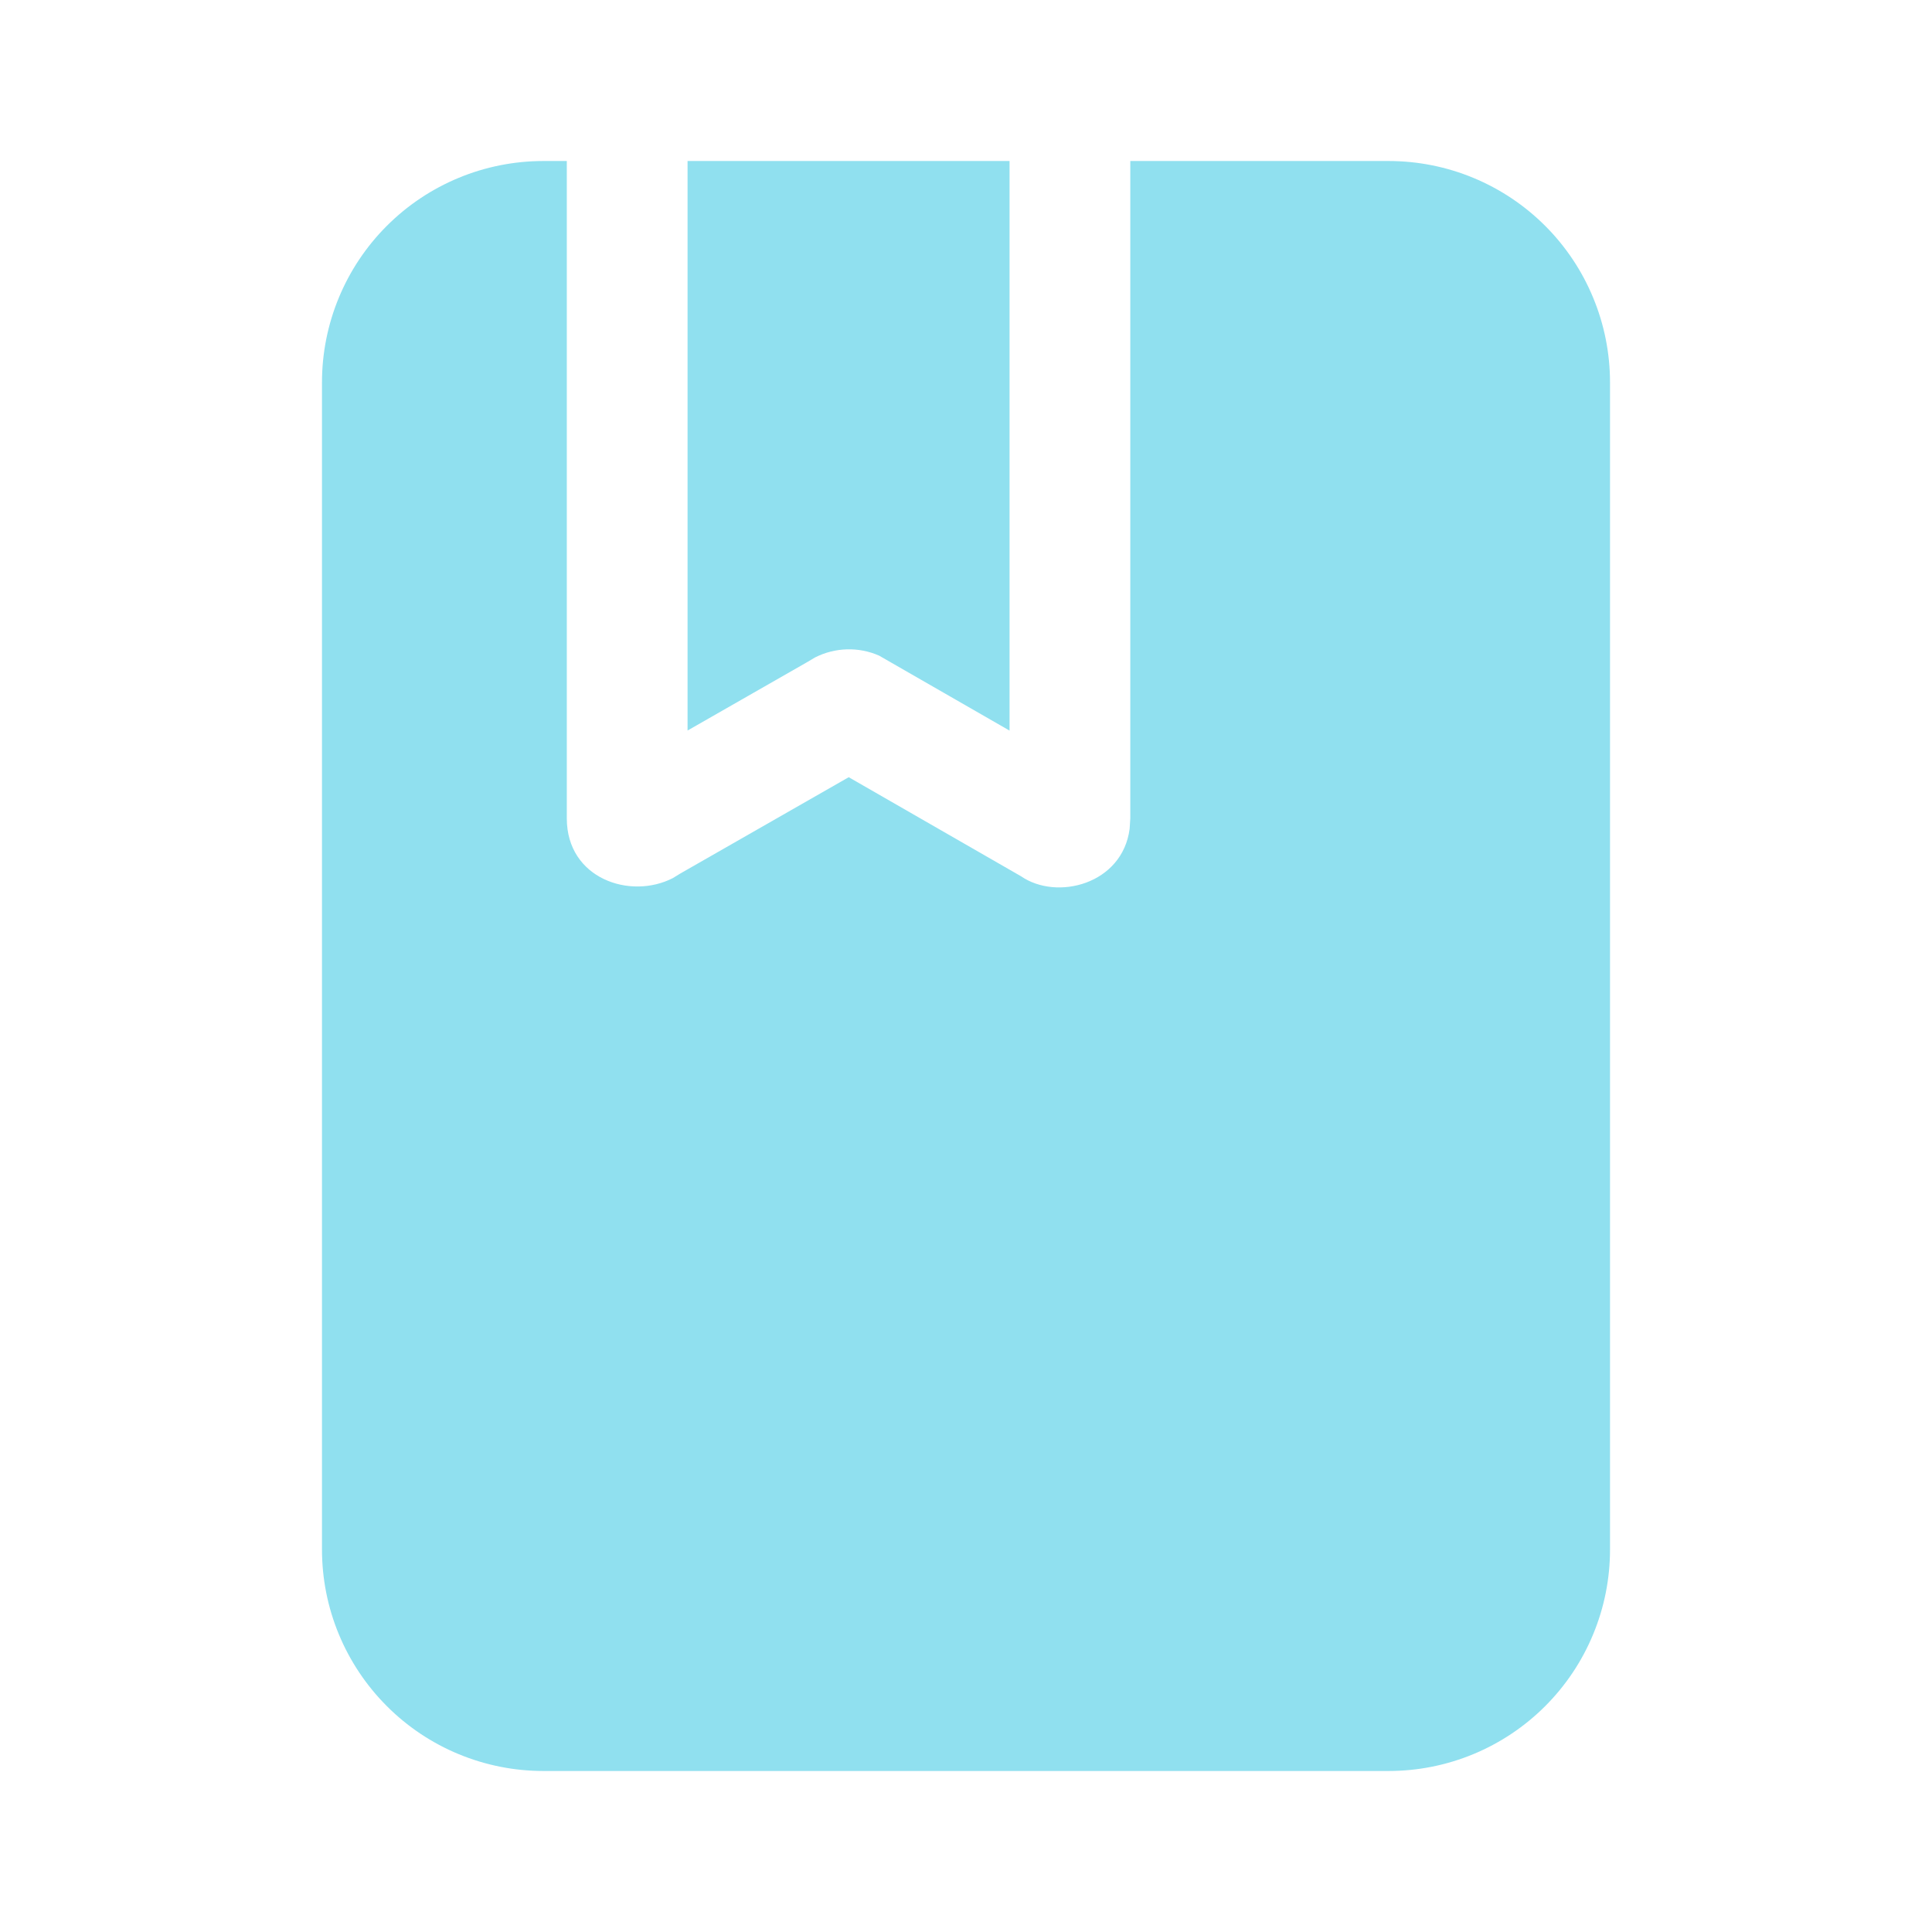 <svg width="50" height="50" viewBox="0 0 50 50" fill="none" xmlns="http://www.w3.org/2000/svg">
<path d="M35.938 4.167C36.69 4.167 37.435 4.315 38.13 4.603C38.825 4.891 39.457 5.313 39.989 5.845C40.521 6.377 40.943 7.008 41.23 7.703C41.519 8.398 41.667 9.143 41.667 9.896V40.104C41.667 40.856 41.519 41.602 41.23 42.297C40.943 42.992 40.521 43.623 39.989 44.155C39.457 44.687 38.825 45.109 38.13 45.397C37.435 45.685 36.69 45.833 35.938 45.833H14.062C13.31 45.833 12.565 45.685 11.87 45.397C11.174 45.109 10.543 44.687 10.011 44.154C9.479 43.622 9.057 42.99 8.769 42.295C8.481 41.6 8.333 40.855 8.333 40.102V9.896C8.333 8.376 8.937 6.919 10.011 5.845C11.086 4.77 12.543 4.167 14.062 4.167H14.669V21.181C14.669 22.739 16.315 23.294 17.417 22.723L17.604 22.608L21.965 20.114L26.423 22.677C27.352 23.319 29.05 22.885 29.235 21.448L29.252 21.181V4.167H35.94H35.938ZM26.127 4.167V18.908L22.75 16.967C22.488 16.852 22.204 16.797 21.919 16.805C21.633 16.813 21.353 16.884 21.098 17.012L20.875 17.144L17.794 18.906V4.167H26.127Z" fill="#90E0EF"/>
</svg>
